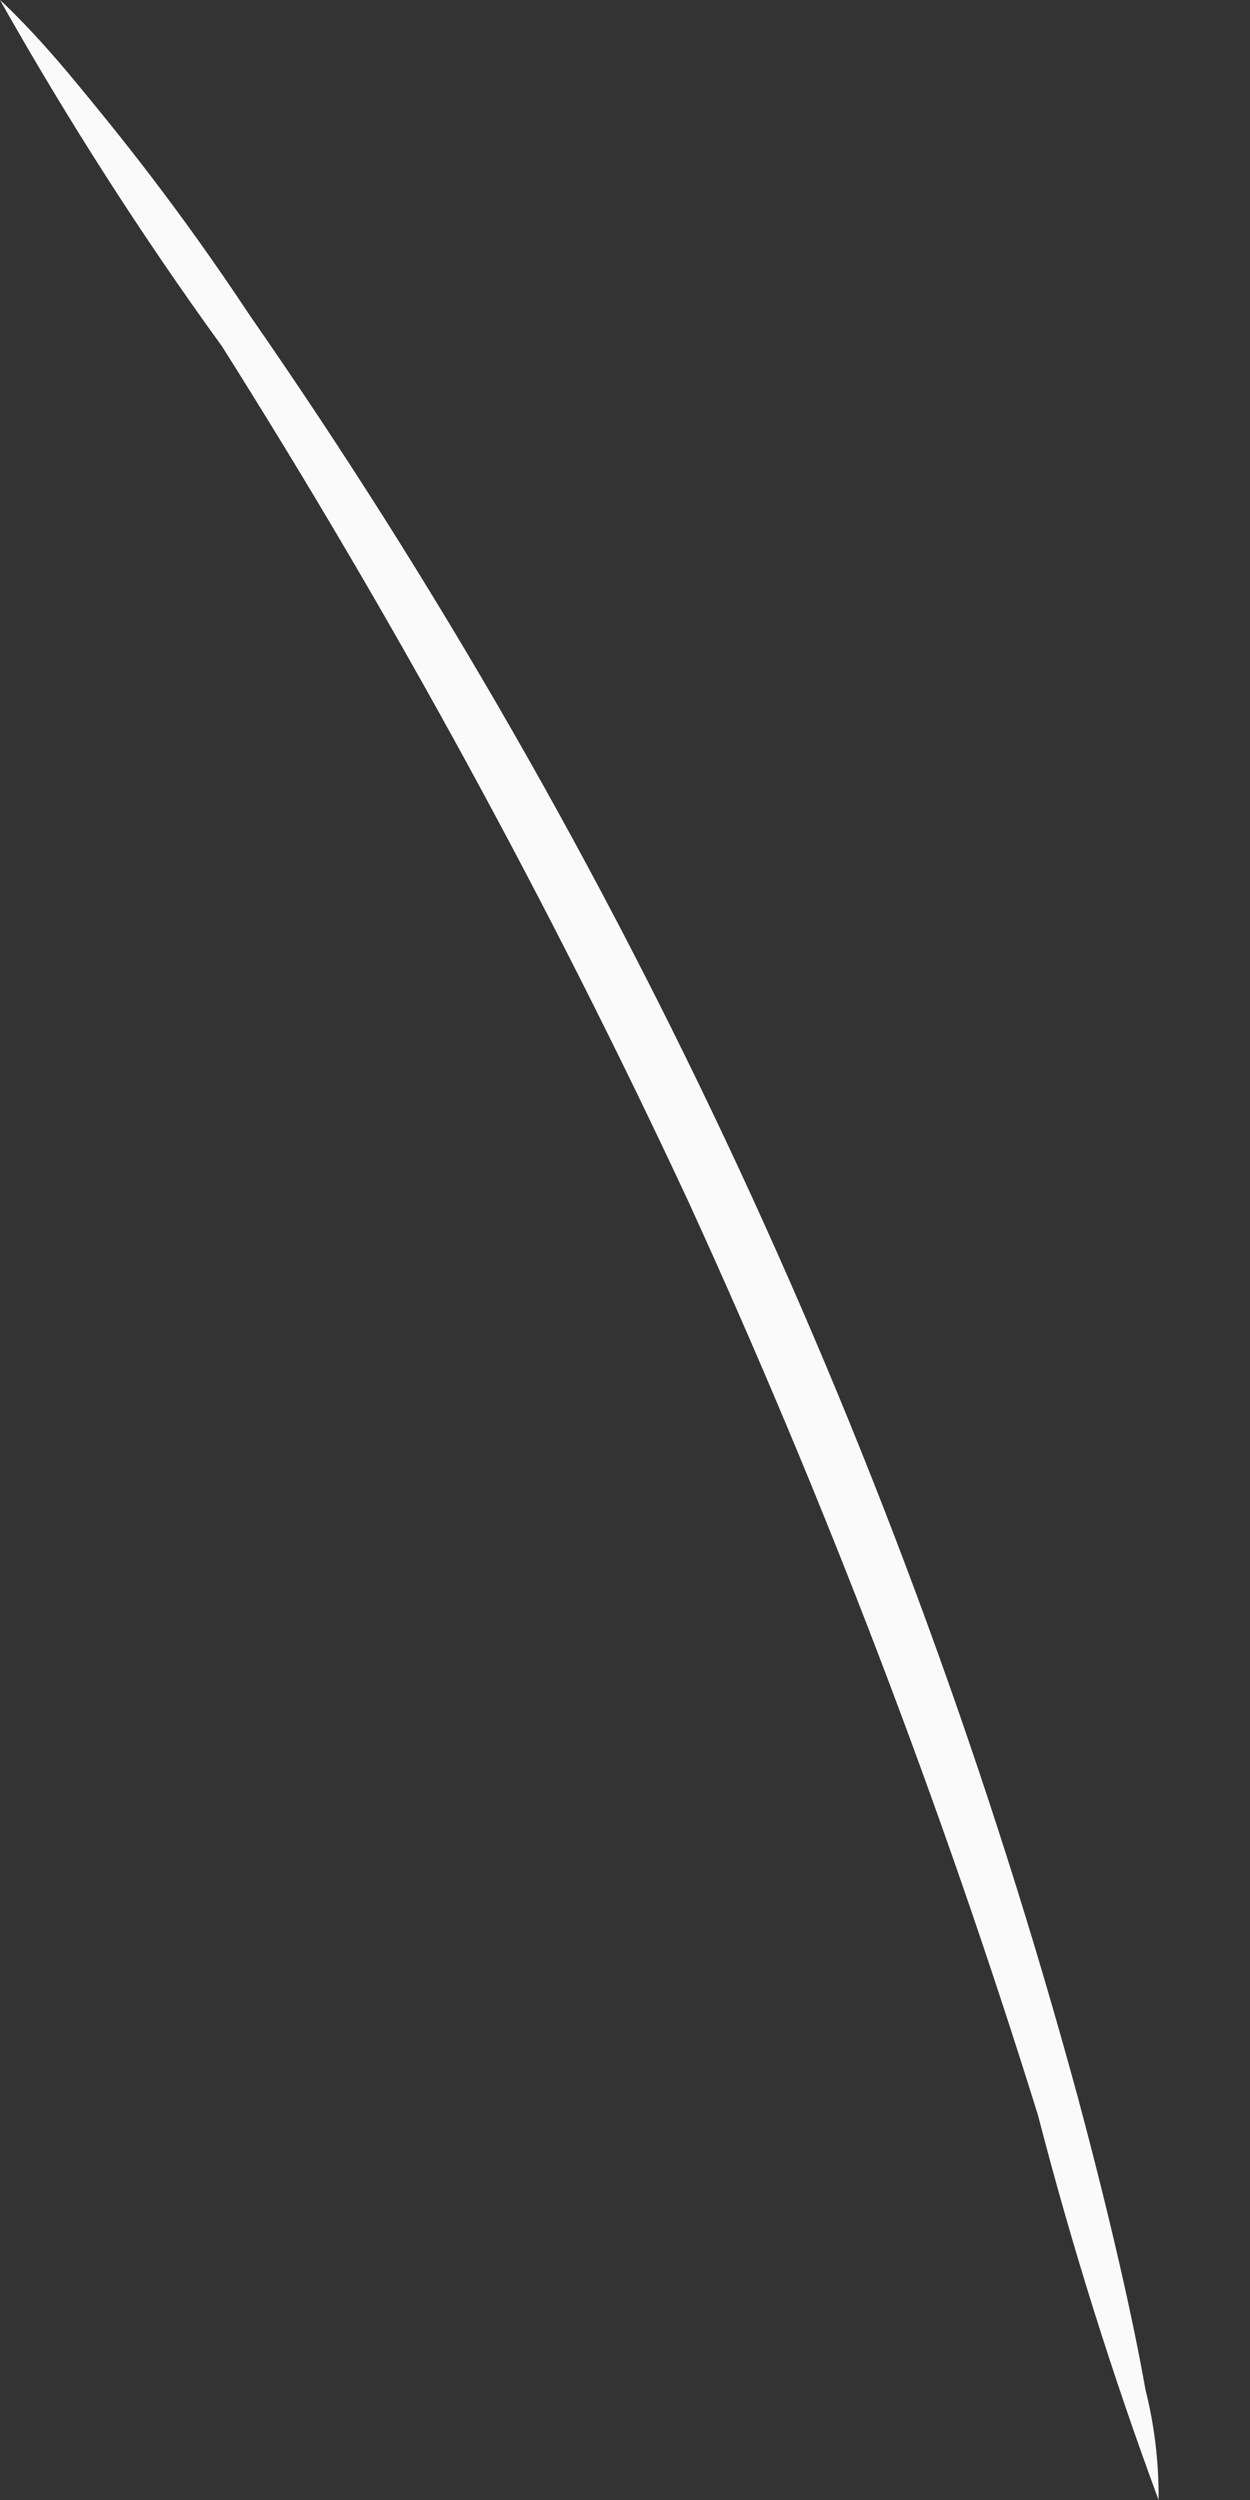 <svg width="8" height="16" viewBox="0 0 8 16" fill="none" xmlns="http://www.w3.org/2000/svg">
<rect x="0" y="0" width="8" height="16" fill="#333333" stroke="none"/>
<path d="M0 0C0 0 0.185 0.164 0.471 0.509C0.757 0.854 1.143 1.33 1.599 2.019C3.987 5.457 5.781 9.318 6.898 13.422C7.107 14.202 7.253 14.851 7.331 15.294C7.389 15.524 7.417 15.762 7.415 16C7.117 15.194 6.859 14.372 6.643 13.537C6.02 11.535 5.271 9.58 4.403 7.684C3.522 5.794 2.526 3.968 1.421 2.217C0.907 1.508 0.433 0.768 0 0Z" fill="#FAFAFA"/>
</svg>
